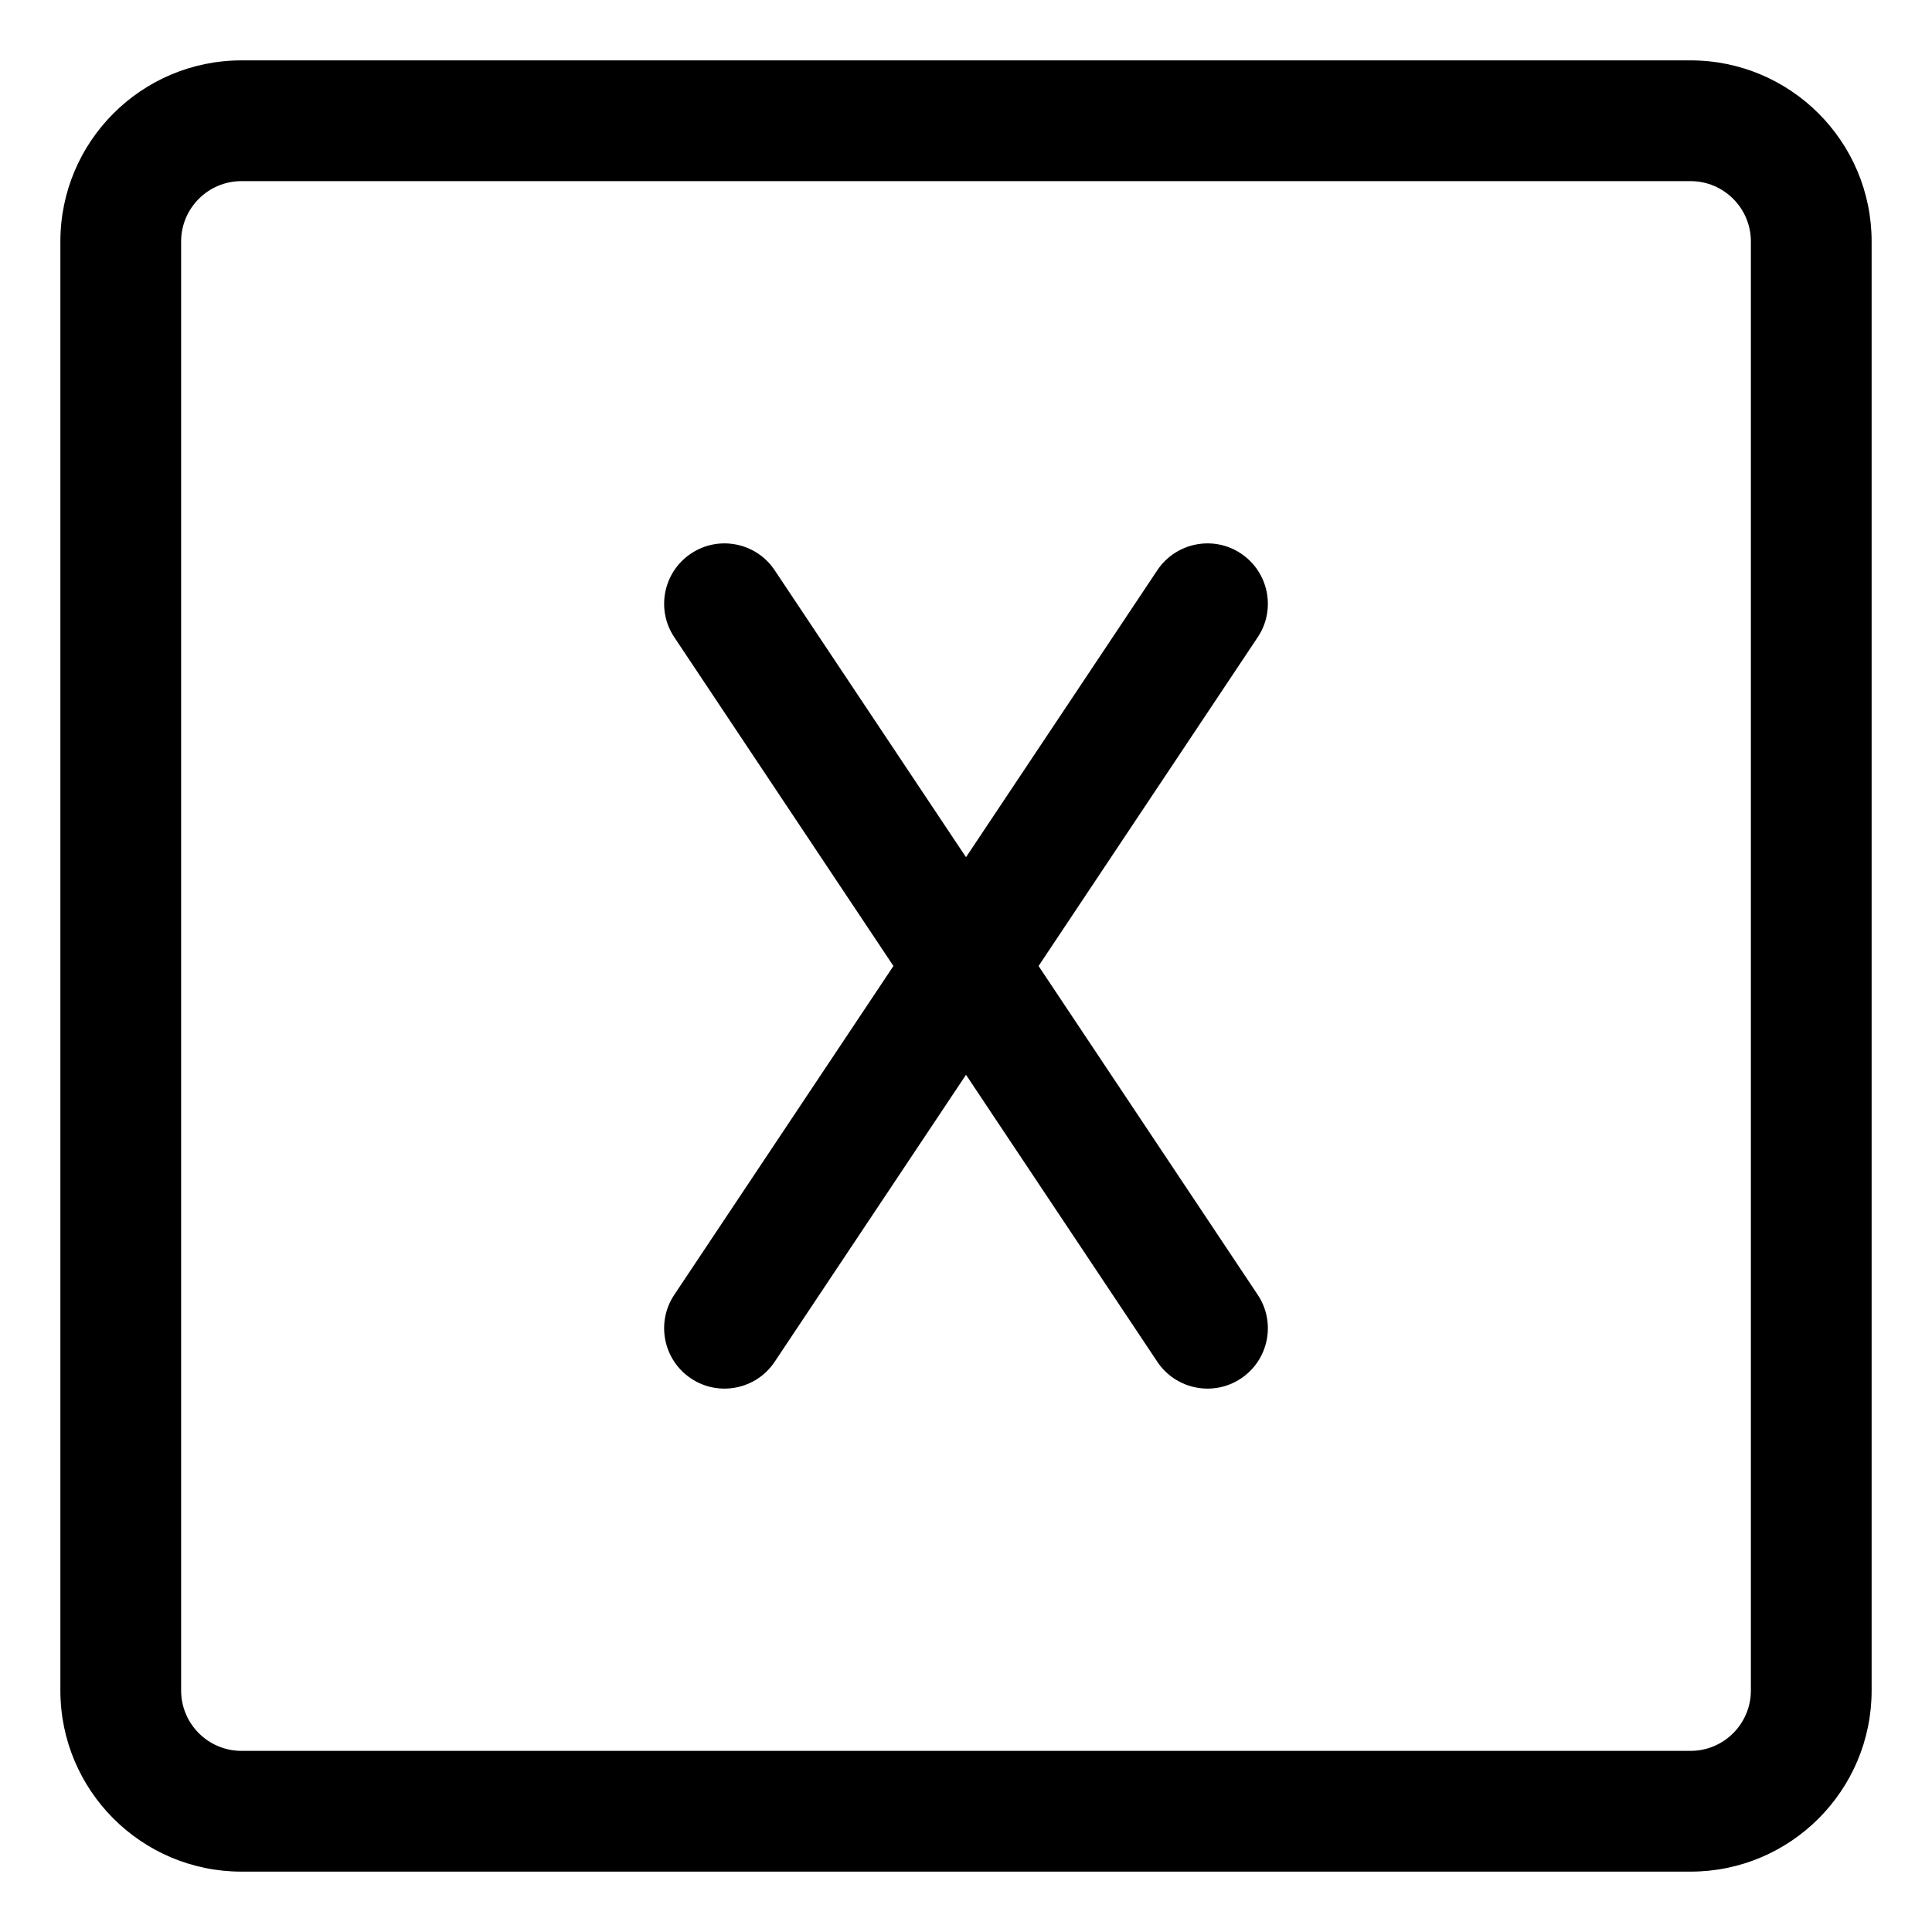 <svg width="16" height="16" viewBox="0 0 16 16" fill="none" xmlns="http://www.w3.org/2000/svg">
<g clip-path="url(#clip0_435_9480)">
<path fill-rule="evenodd" clip-rule="evenodd" d="M0.5 2C0.5 1.172 1.172 0.5 2 0.5H14C14.828 0.5 15.5 1.172 15.5 2V14C15.5 14.828 14.828 15.5 14 15.5H2C1.172 15.5 0.5 14.828 0.5 14V2ZM2 1.5C1.724 1.5 1.5 1.724 1.5 2V14C1.5 14.276 1.724 14.5 2 14.5H14C14.276 14.5 14.5 14.276 14.5 14V2C14.5 1.724 14.276 1.5 14 1.5H2ZM5.723 4.584C5.952 4.431 6.263 4.493 6.416 4.723L8 7.099L9.584 4.723C9.737 4.493 10.048 4.431 10.277 4.584C10.507 4.737 10.569 5.048 10.416 5.277L8.601 8L10.416 10.723C10.569 10.952 10.507 11.263 10.277 11.416C10.048 11.569 9.737 11.507 9.584 11.277L8 8.901L6.416 11.277C6.263 11.507 5.952 11.569 5.723 11.416C5.493 11.263 5.431 10.952 5.584 10.723L7.399 8L5.584 5.277C5.431 5.048 5.493 4.737 5.723 4.584Z" fill="currentColor"/>
</g>
<defs>
<clipPath id="clip0_435_9480">
<rect width="16" height="16" fill="white"/>
</clipPath>
</defs>
</svg>
